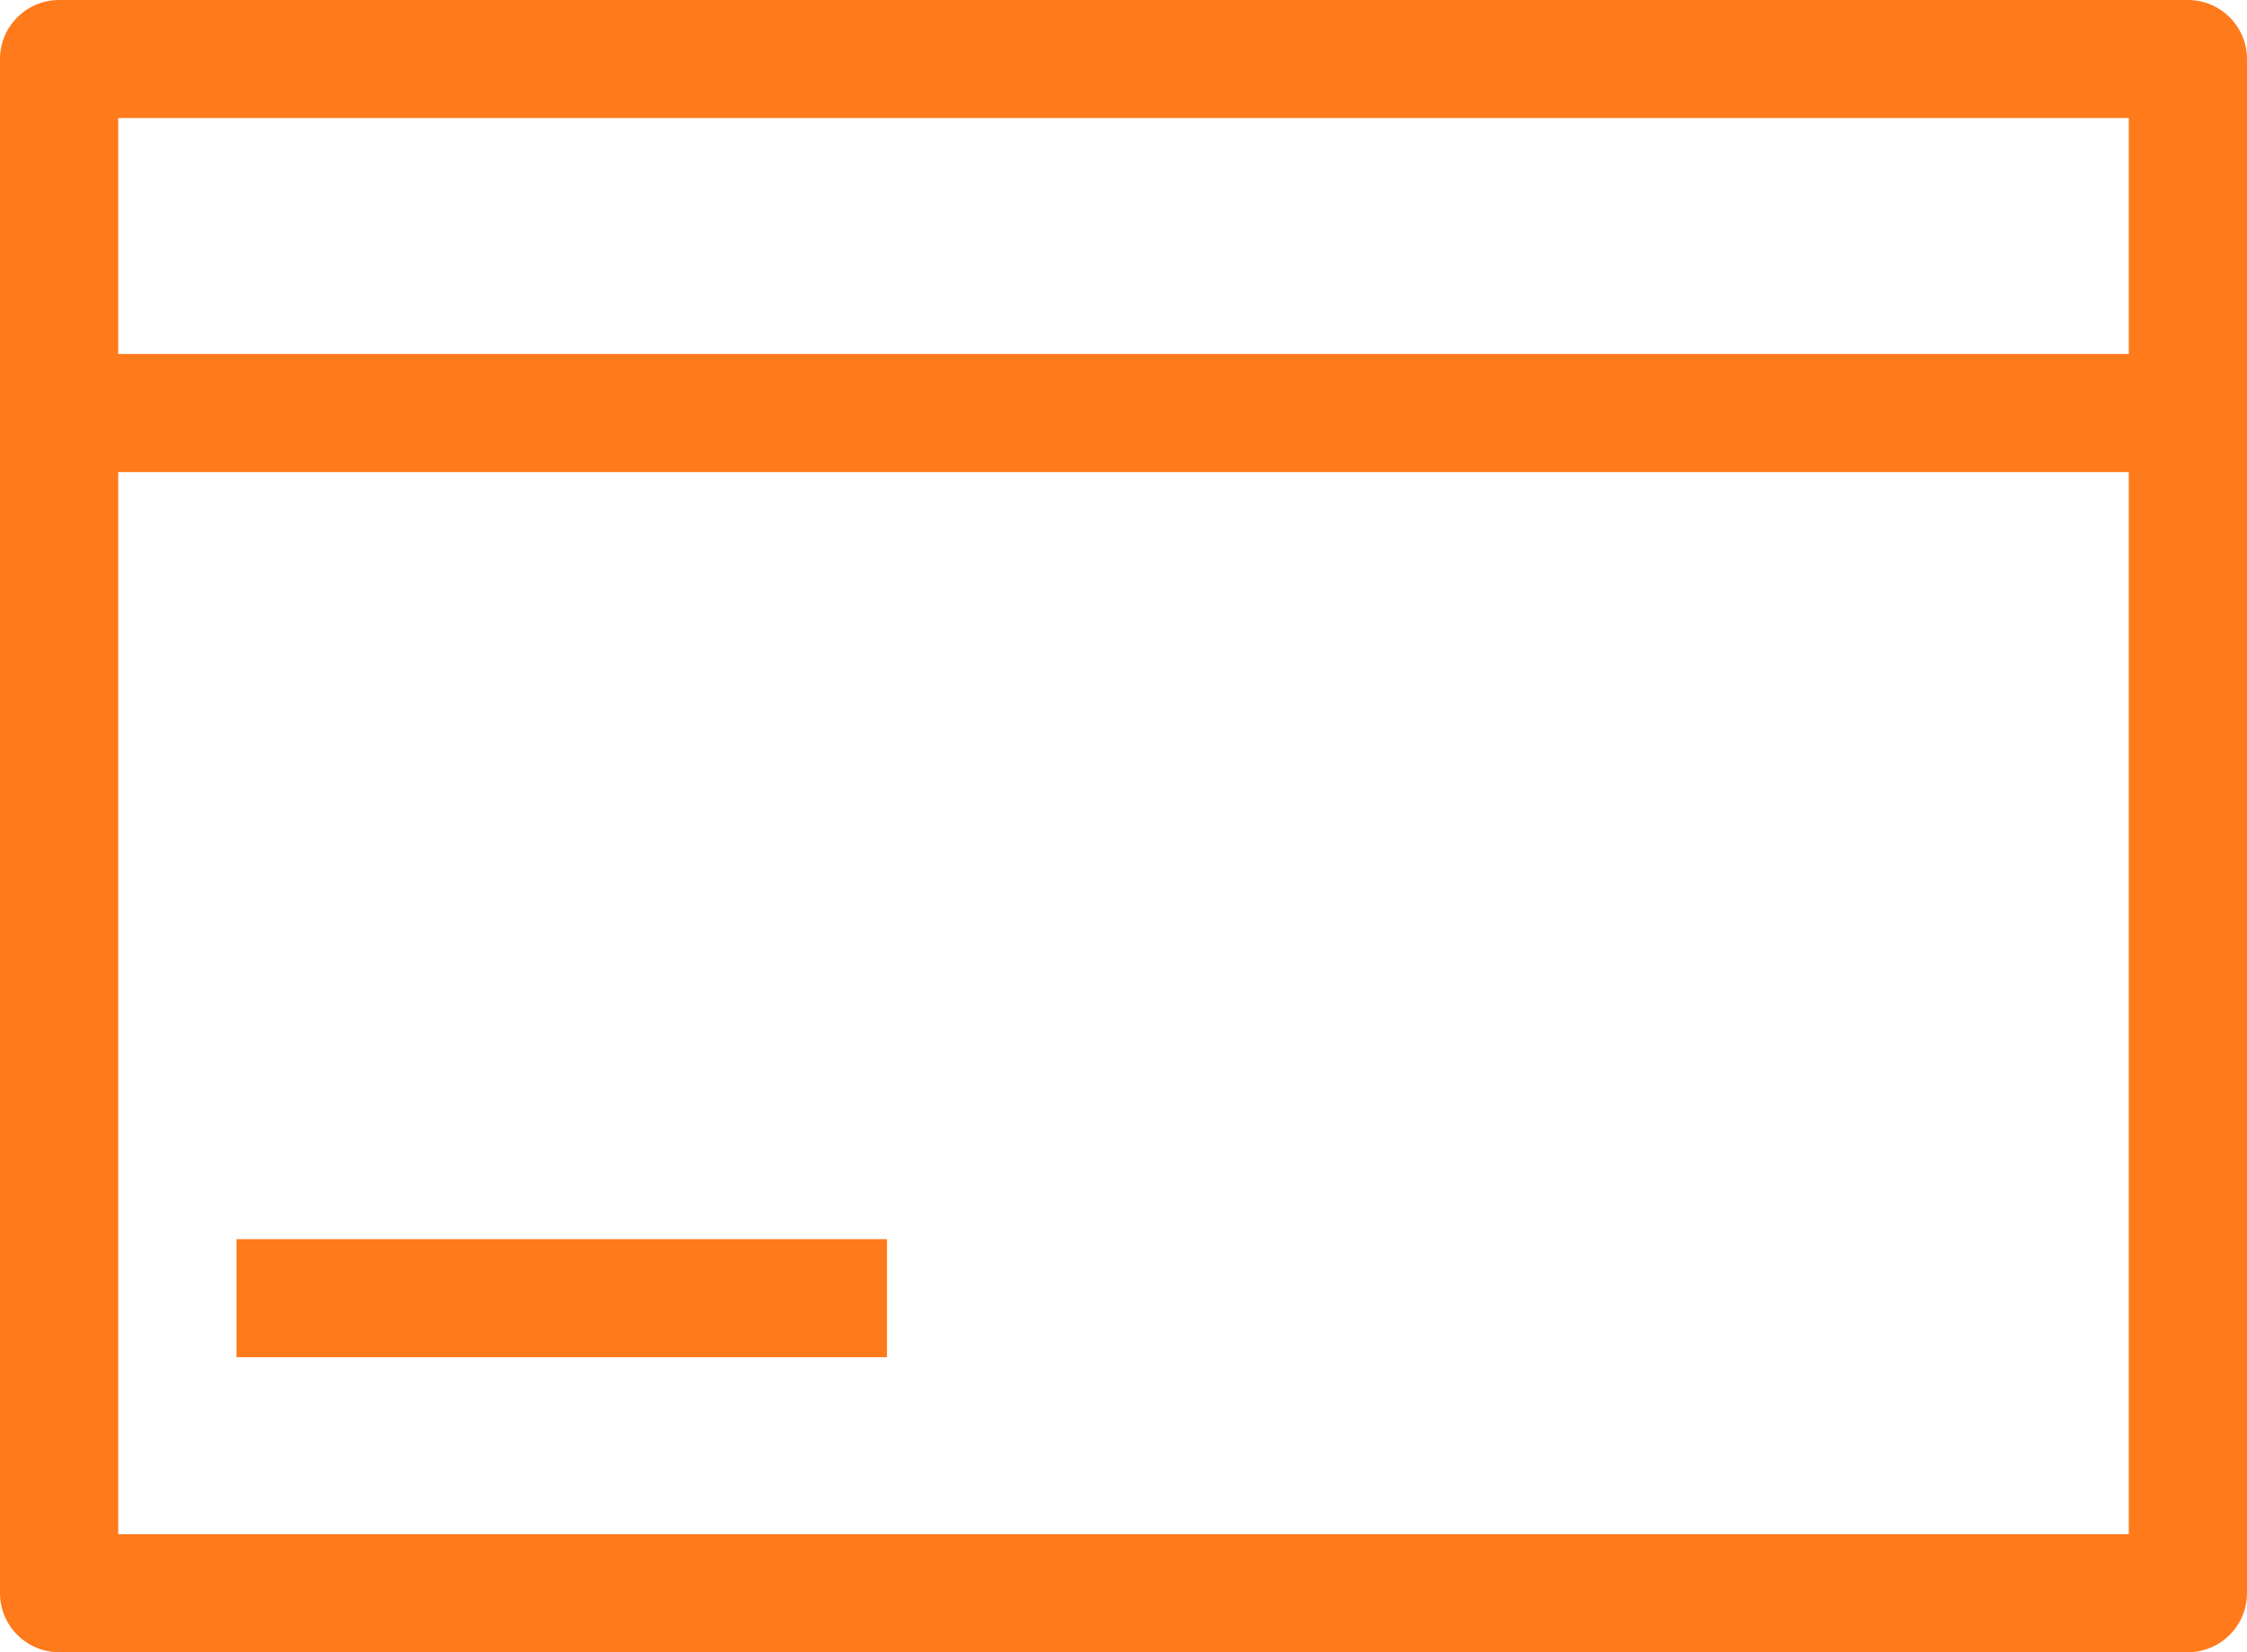 <svg width="34" height="25" viewBox="0 0 34 25" fill="none" xmlns="http://www.w3.org/2000/svg">
<path d="M33.105 0H0.895C0.401 0 0 0.4 0 0.893V24.107C0 24.6 0.401 25 0.895 25H33.105C33.599 25 34 24.6 34 24.107V0.893C34 0.4 33.599 0 33.105 0ZM32.211 1.786V5.357H1.789V1.786H32.211ZM1.789 23.214V7.143H32.211V23.214H1.789Z" fill="#FF7A1B"/>
<path d="M3.579 18.75H13.421V20.536H3.579V18.75Z" fill="#FF7A1B"/>
</svg>
